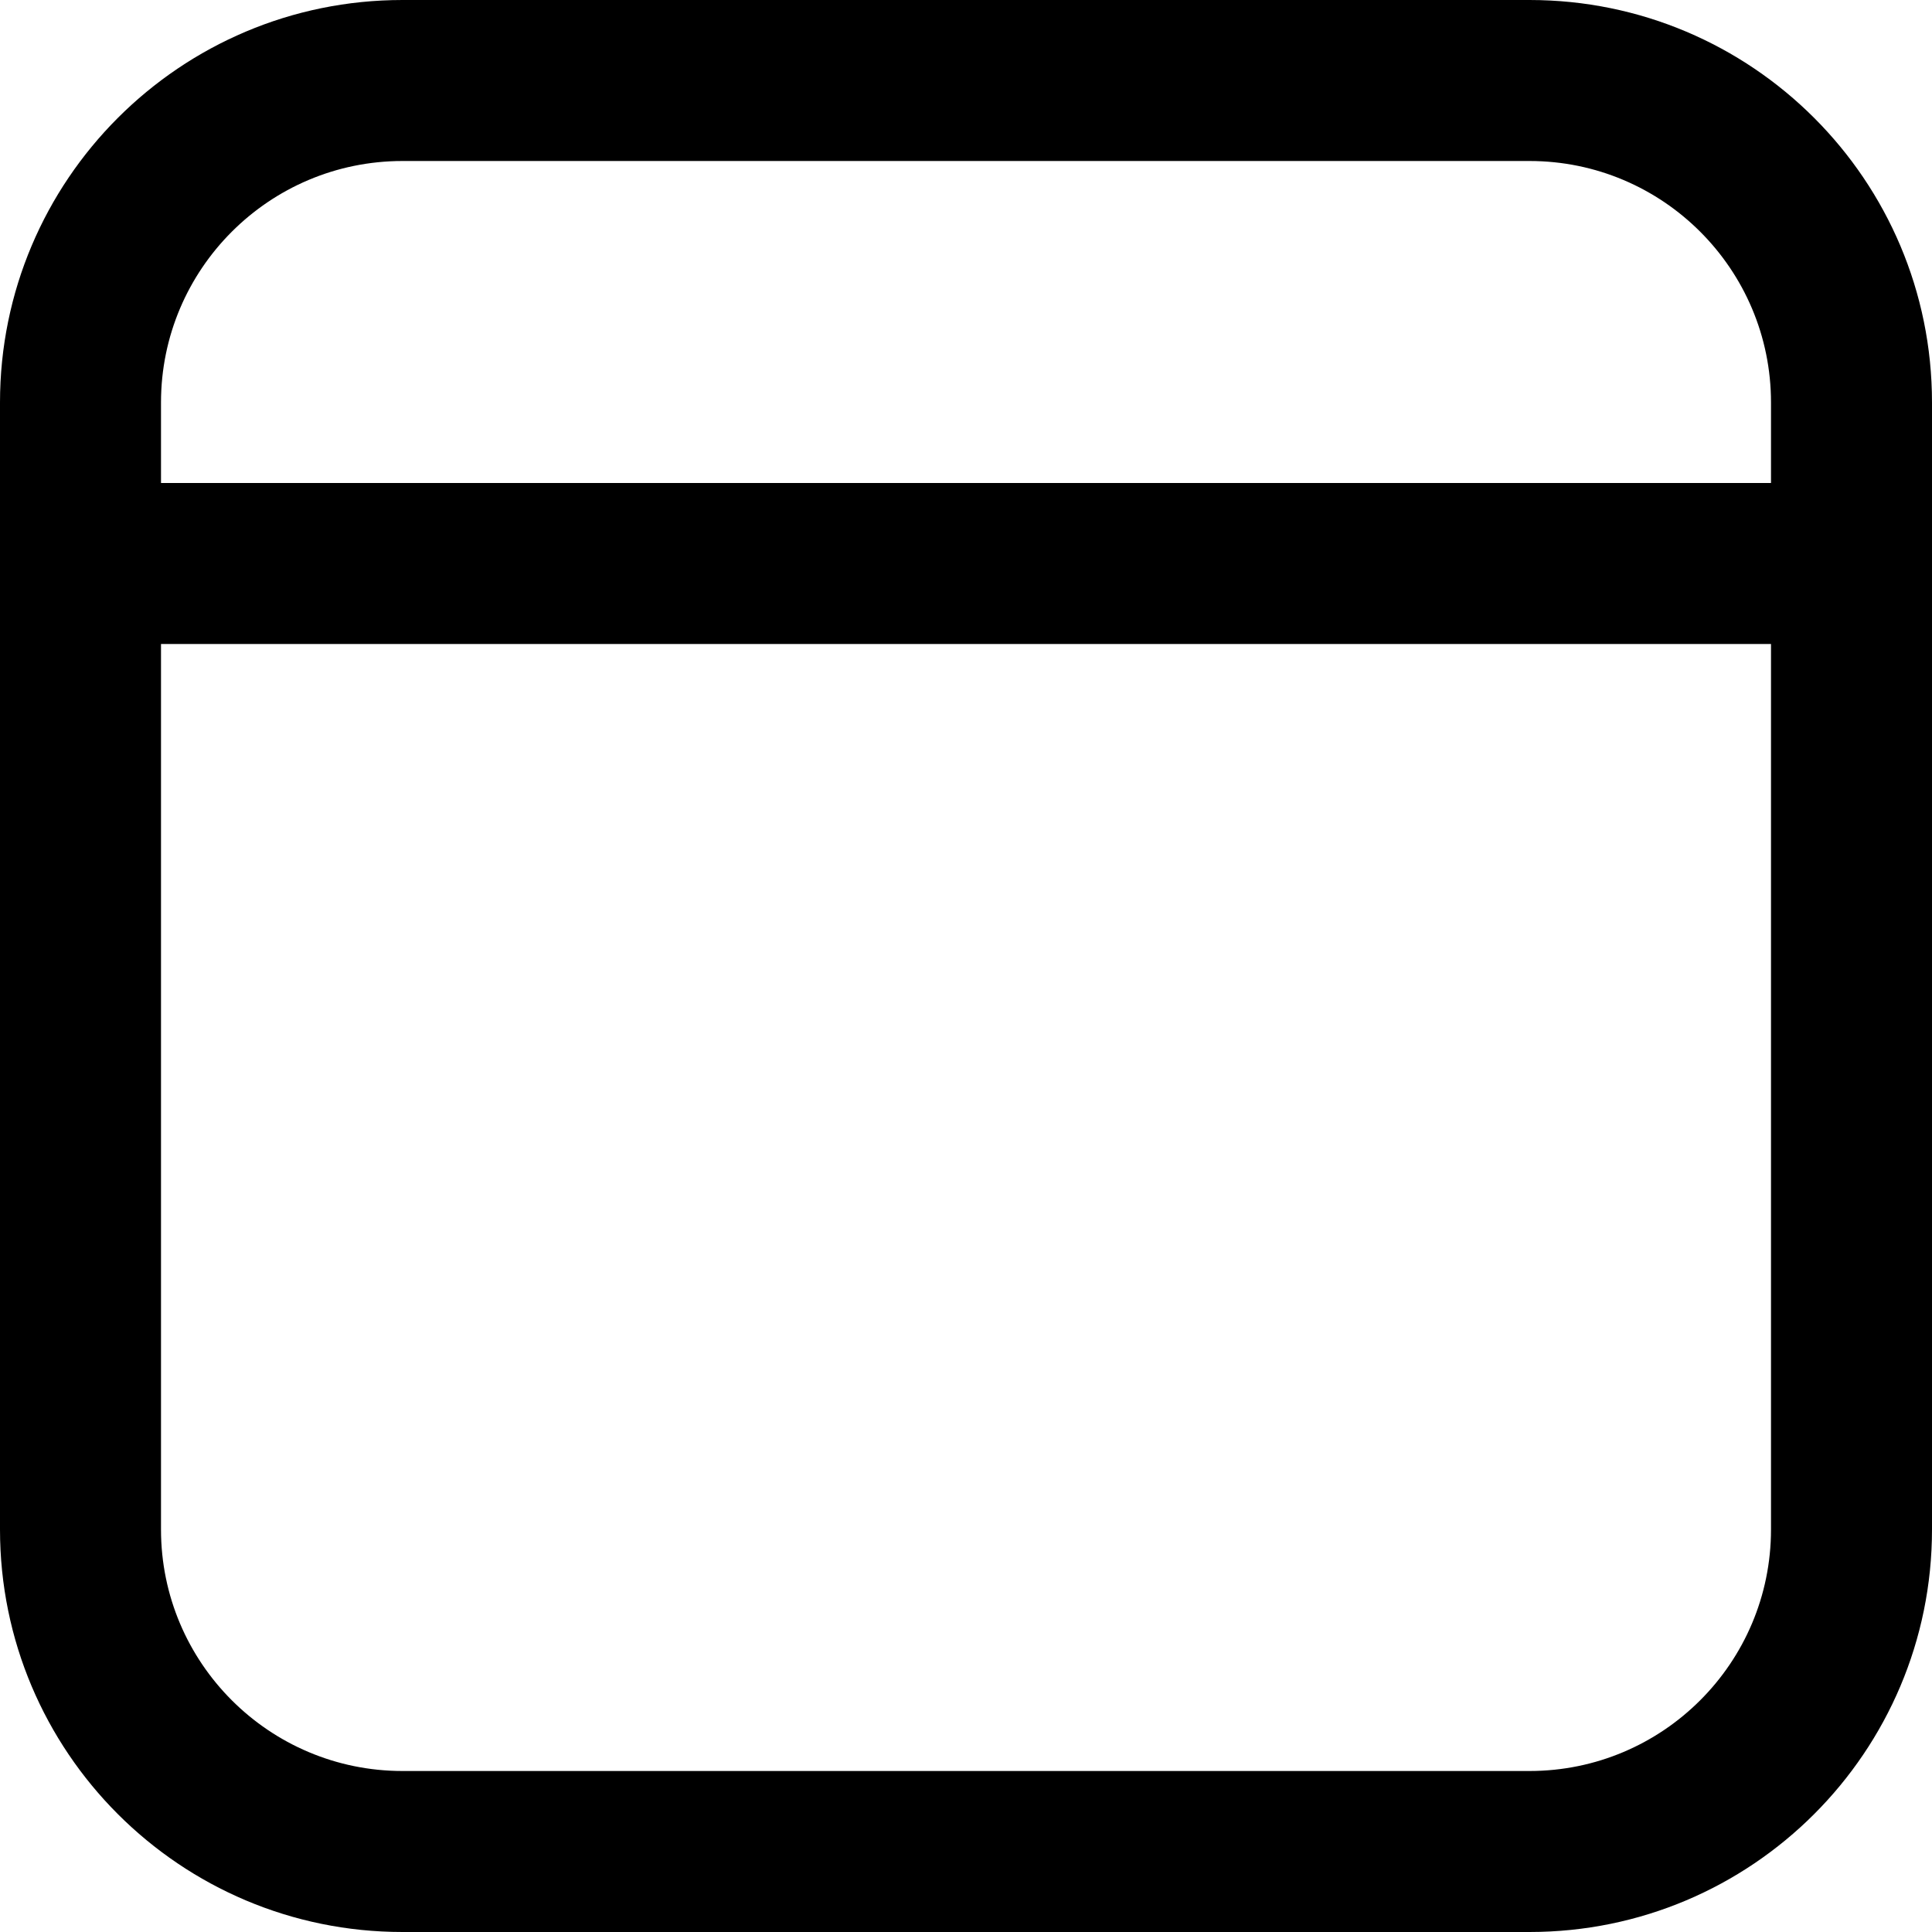 <svg width="12" height="12" viewBox="0 0 12 12" fill="none" xmlns="http://www.w3.org/2000/svg">
  <path d="M9.5 0C10.881 0 12 1.119 12 2.5V9.5C12 10.881 10.881 12 9.5 12H2.5C1.119 12 0 10.881 0 9.5V2.5C0 1.119 1.119 0 2.5 0H9.5ZM11 4H1V9.5C1 10.328 1.672 11 2.5 11H9.5C10.328 11 11 10.328 11 9.5V4ZM9.5 1H2.5C1.672 1 1 1.672 1 2.5V3H11V2.5C11 1.672 10.328 1 9.5 1Z" fill="currentColor"/>
</svg>